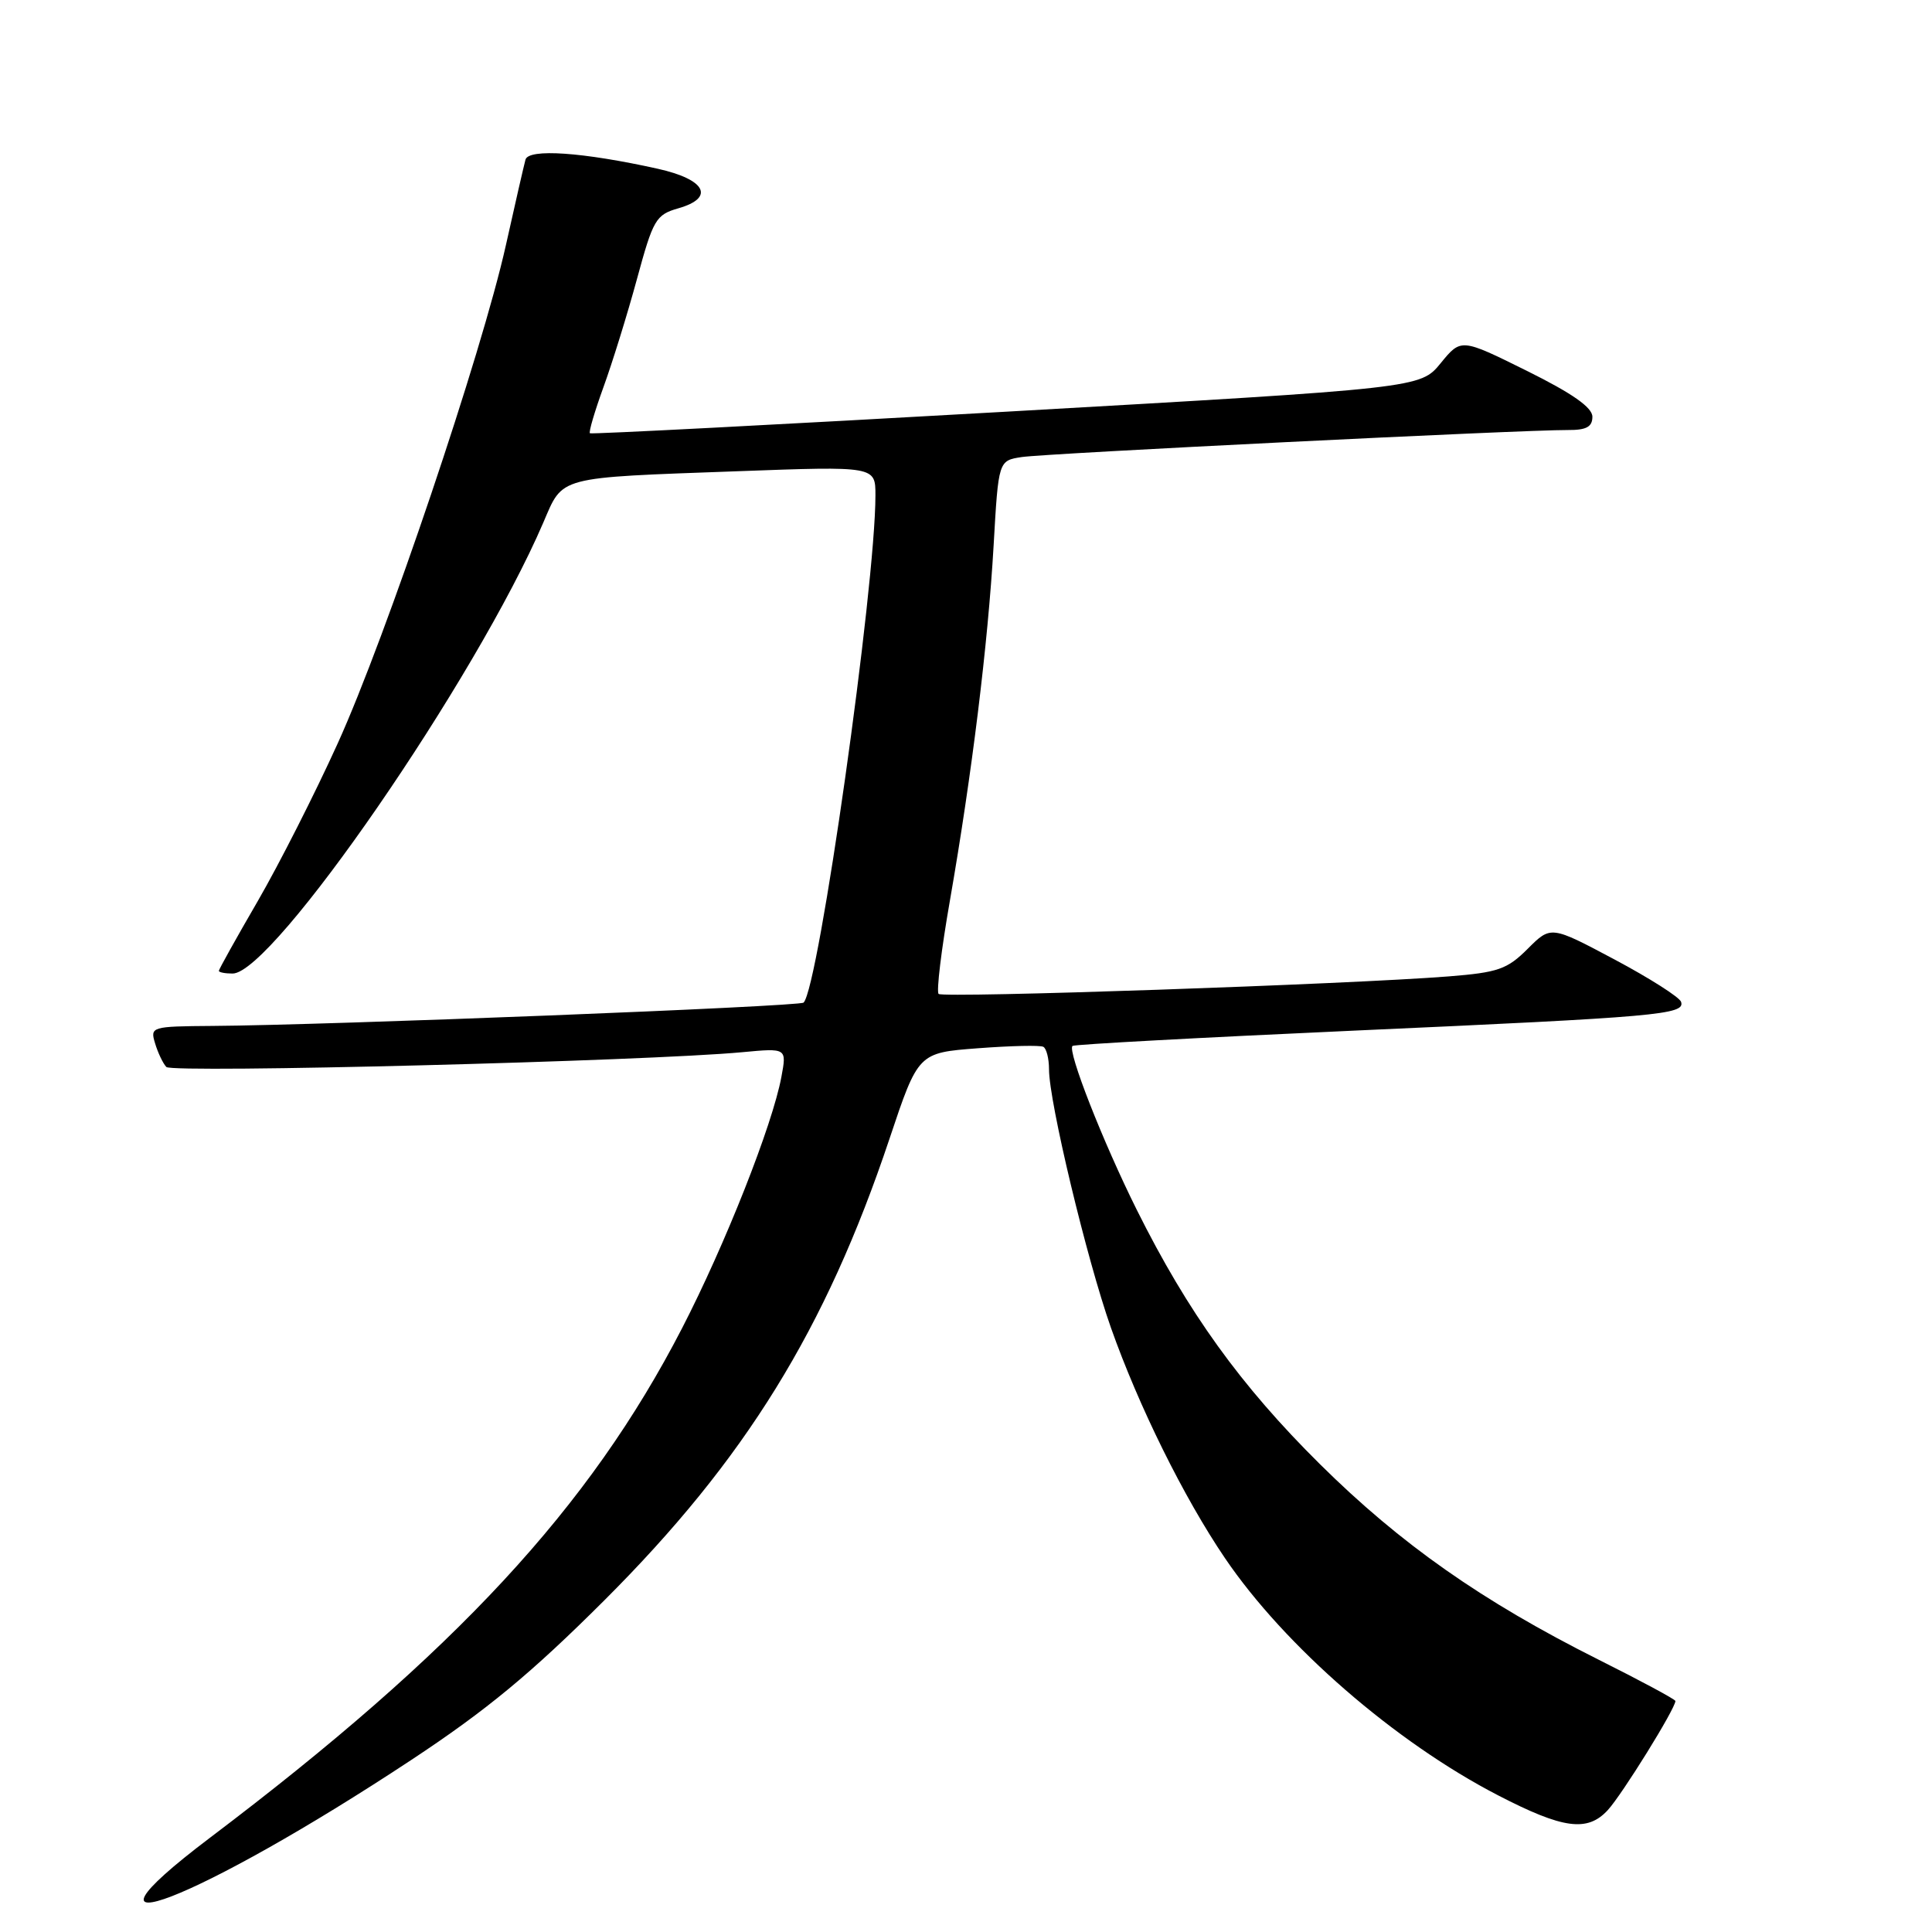 <?xml version="1.0" encoding="UTF-8" standalone="no"?>
<!DOCTYPE svg PUBLIC "-//W3C//DTD SVG 1.1//EN" "http://www.w3.org/Graphics/SVG/1.1/DTD/svg11.dtd" >
<svg xmlns="http://www.w3.org/2000/svg" xmlns:xlink="http://www.w3.org/1999/xlink" version="1.1" viewBox="0 0 256 256">
 <g >
 <path fill="currentColor"
d=" M 54.50 233.20 C 64.50 226.60 70.40 221.71 80.07 212.06 C 98.74 193.42 109.41 176.15 117.85 150.93 C 121.67 139.50 121.67 139.50 129.58 138.90 C 133.94 138.57 137.84 138.48 138.25 138.71 C 138.66 138.93 139.00 140.27 139.00 141.69 C 139.00 145.99 143.99 166.81 147.20 175.92 C 150.88 186.33 156.86 198.43 162.32 206.47 C 170.24 218.14 184.85 230.83 198.50 237.89 C 207.12 242.35 210.33 242.78 213.03 239.86 C 214.93 237.80 222.00 226.40 222.00 225.39 C 222.00 225.18 217.39 222.70 211.75 219.88 C 196.38 212.17 185.57 204.58 174.90 194.01 C 164.40 183.61 157.39 173.88 150.63 160.31 C 146.13 151.28 141.41 139.24 142.11 138.59 C 142.32 138.39 159.15 137.48 179.50 136.56 C 219.83 134.75 223.31 134.44 222.75 132.75 C 222.54 132.13 218.58 129.61 213.94 127.14 C 205.50 122.65 205.50 122.65 202.43 125.72 C 199.71 128.44 198.50 128.86 191.93 129.38 C 178.66 130.43 124.94 132.27 124.37 131.70 C 124.06 131.39 124.73 125.82 125.87 119.32 C 128.78 102.61 130.91 85.34 131.66 72.27 C 132.30 61.03 132.30 61.03 135.40 60.56 C 138.55 60.08 201.79 56.95 207.75 56.98 C 210.20 57.00 211.00 56.56 211.00 55.22 C 211.00 53.99 208.35 52.13 202.30 49.13 C 193.60 44.82 193.60 44.82 190.90 48.12 C 188.20 51.43 188.20 51.43 133.35 54.55 C 103.18 56.26 78.35 57.55 78.17 57.41 C 77.98 57.28 78.79 54.54 79.95 51.33 C 81.12 48.12 83.12 41.68 84.39 37.01 C 86.55 29.06 86.90 28.46 89.89 27.60 C 94.78 26.20 93.51 23.77 87.15 22.36 C 77.24 20.16 70.05 19.66 69.63 21.15 C 69.43 21.89 68.25 27.00 67.03 32.50 C 63.85 46.77 51.16 84.38 44.75 98.50 C 41.76 105.10 36.99 114.50 34.16 119.39 C 31.32 124.28 29.00 128.45 29.00 128.64 C 29.00 128.84 29.82 129.00 30.82 129.00 C 36.17 129.00 63.09 89.94 71.98 69.27 C 74.66 63.04 73.61 63.32 97.75 62.44 C 116.00 61.77 116.00 61.77 116.00 65.63 C 116.00 77.79 108.49 130.85 106.48 132.85 C 105.96 133.37 43.44 135.84 28.18 135.94 C 20.03 136.00 19.88 136.05 20.55 138.25 C 20.92 139.49 21.59 140.90 22.04 141.38 C 22.83 142.22 85.76 140.61 98.37 139.42 C 104.25 138.87 104.25 138.87 103.54 142.69 C 102.35 149.09 96.09 164.92 90.37 176.01 C 78.11 199.77 60.38 218.90 27.85 243.49 C 6.91 259.32 26.32 251.82 54.50 233.20 Z "/>
</g>
</svg>